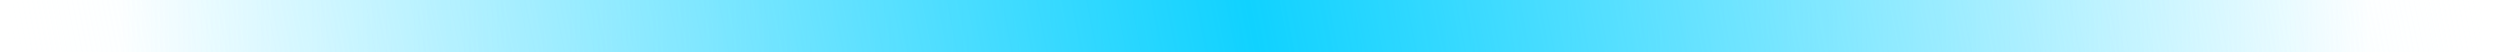<svg preserveAspectRatio="none" width="384px" height="8px" viewBox="0 0 384 8" version="1.1" xmlns:xlink="http://www.w3.org/1999/xlink" xmlns="http://www.w3.org/2000/svg">
  <defs>
    <linearGradient x1="0.944" y1="1" x2="0.052" y2="1" id="gradient_1">
      <stop offset="0" stop-color="#10D2FF" stop-opacity="0" />
      <stop offset="0.477" stop-color="#10D2FF" />
      <stop offset="1" stop-color="#10D2FF" stop-opacity="0" />
    </linearGradient>
    <linearGradient x1="1" y1="0.996" x2="0" y2="1" id="gradient_2">
      <stop offset="0" stop-color="#FFFFFF" stop-opacity="0" />
      <stop offset="0.497" stop-color="#10D2FF" />
      <stop offset="1" stop-color="#FFFFFF" stop-opacity="0" />
    </linearGradient>
    <filter filterUnits="userSpaceOnUse" color-interpolation-filters="sRGB" id="filter_1">
      <feFlood flood-opacity="0" result="BackgroundImageFix" />
      <feBlend mode="normal" in="SourceGraphic" in2="BackgroundImageFix" result="shape" />
      <feGaussianBlur stdDeviation="4.5" result="effect0_gaussianBlur" />
    </filter>
  </defs>
  <g id="矩形备份-68">
    <path d="M3.999 0L380.001 0Q380.197 0 380.393 0.019Q380.589 0.039 380.781 0.077Q380.974 0.115 381.162 0.172Q381.35 0.229 381.531 0.304Q381.713 0.38 381.886 0.472Q382.059 0.565 382.223 0.674Q382.386 0.783 382.538 0.908Q382.69 1.032 382.829 1.171Q382.968 1.31 383.092 1.462Q383.217 1.614 383.326 1.777Q383.435 1.941 383.528 2.114Q383.62 2.287 383.696 2.469Q383.771 2.65 383.828 2.838Q383.885 3.026 383.923 3.219Q383.961 3.412 383.981 3.607Q384 3.803 384 3.999L384 4.001Q384 4.197 383.981 4.393Q383.961 4.588 383.923 4.781Q383.885 4.974 383.828 5.162Q383.771 5.35 383.696 5.531Q383.62 5.713 383.528 5.886Q383.435 6.059 383.326 6.223Q383.217 6.386 383.092 6.538Q382.968 6.69 382.829 6.829Q382.69 6.968 382.538 7.092Q382.386 7.217 382.223 7.326Q382.059 7.435 381.886 7.528Q381.713 7.62 381.531 7.696Q381.35 7.771 381.162 7.828Q380.974 7.885 380.781 7.923Q380.588 7.961 380.393 7.981Q380.197 8 380.001 8L3.999 8Q3.803 8 3.607 7.981Q3.412 7.961 3.219 7.923Q3.026 7.885 2.838 7.828Q2.65 7.771 2.469 7.696Q2.287 7.62 2.114 7.528Q1.941 7.435 1.777 7.326Q1.614 7.217 1.462 7.092Q1.31 6.968 1.171 6.829Q1.032 6.69 0.908 6.538Q0.783 6.386 0.674 6.223Q0.565 6.059 0.472 5.886Q0.38 5.713 0.304 5.531Q0.229 5.35 0.172 5.162Q0.115 4.974 0.077 4.781Q0.039 4.588 0.019 4.393Q0 4.197 0 4.001L0 3.999Q0 3.803 0.019 3.607Q0.039 3.412 0.077 3.219Q0.115 3.026 0.172 2.838Q0.229 2.65 0.304 2.469Q0.38 2.287 0.472 2.114Q0.565 1.941 0.674 1.777Q0.783 1.614 0.908 1.462Q1.032 1.31 1.171 1.171Q1.31 1.032 1.462 0.908Q1.614 0.783 1.777 0.674Q1.941 0.565 2.114 0.472Q2.287 0.38 2.469 0.304Q2.65 0.229 2.838 0.172Q3.026 0.115 3.219 0.077Q3.412 0.039 3.607 0.019Q3.803 0 3.999 0L3.999 0Z" id="矩形备份-68" fill="url(#gradient_1)" fill-rule="evenodd" stroke="none" />
    <path d="M3.999 0L380.001 0Q380.197 0 380.393 0.019Q380.589 0.039 380.781 0.077Q380.974 0.115 381.162 0.172Q381.35 0.229 381.531 0.304Q381.713 0.38 381.886 0.472Q382.059 0.565 382.223 0.674Q382.386 0.783 382.538 0.908Q382.69 1.032 382.829 1.171Q382.968 1.31 383.092 1.462Q383.217 1.614 383.326 1.777Q383.435 1.941 383.528 2.114Q383.62 2.287 383.696 2.469Q383.771 2.65 383.828 2.838Q383.885 3.026 383.923 3.219Q383.961 3.412 383.981 3.607Q384 3.803 384 3.999L384 4.001Q384 4.197 383.981 4.393Q383.961 4.588 383.923 4.781Q383.885 4.974 383.828 5.162Q383.771 5.35 383.696 5.531Q383.62 5.713 383.528 5.886Q383.435 6.059 383.326 6.223Q383.217 6.386 383.092 6.538Q382.968 6.69 382.829 6.829Q382.69 6.968 382.538 7.092Q382.386 7.217 382.223 7.326Q382.059 7.435 381.886 7.528Q381.713 7.62 381.531 7.696Q381.35 7.771 381.162 7.828Q380.974 7.885 380.781 7.923Q380.588 7.961 380.393 7.981Q380.197 8 380.001 8L3.999 8Q3.803 8 3.607 7.981Q3.412 7.961 3.219 7.923Q3.026 7.885 2.838 7.828Q2.65 7.771 2.469 7.696Q2.287 7.62 2.114 7.528Q1.941 7.435 1.777 7.326Q1.614 7.217 1.462 7.092Q1.31 6.968 1.171 6.829Q1.032 6.69 0.908 6.538Q0.783 6.386 0.674 6.223Q0.565 6.059 0.472 5.886Q0.38 5.713 0.304 5.531Q0.229 5.35 0.172 5.162Q0.115 4.974 0.077 4.781Q0.039 4.588 0.019 4.393Q0 4.197 0 4.001L0 3.999Q0 3.803 0.019 3.607Q0.039 3.412 0.077 3.219Q0.115 3.026 0.172 2.838Q0.229 2.65 0.304 2.469Q0.38 2.287 0.472 2.114Q0.565 1.941 0.674 1.777Q0.783 1.614 0.908 1.462Q1.032 1.31 1.171 1.171Q1.31 1.032 1.462 0.908Q1.614 0.783 1.777 0.674Q1.941 0.565 2.114 0.472Q2.287 0.38 2.469 0.304Q2.65 0.229 2.838 0.172Q3.026 0.115 3.219 0.077Q3.412 0.039 3.607 0.019Q3.803 0 3.999 0L3.999 0Z" id="矩形备份-76" fill="url(#gradient_2)" fill-rule="evenodd" stroke="none" filter="url(#filter_1)" />
  </g>
</svg>
